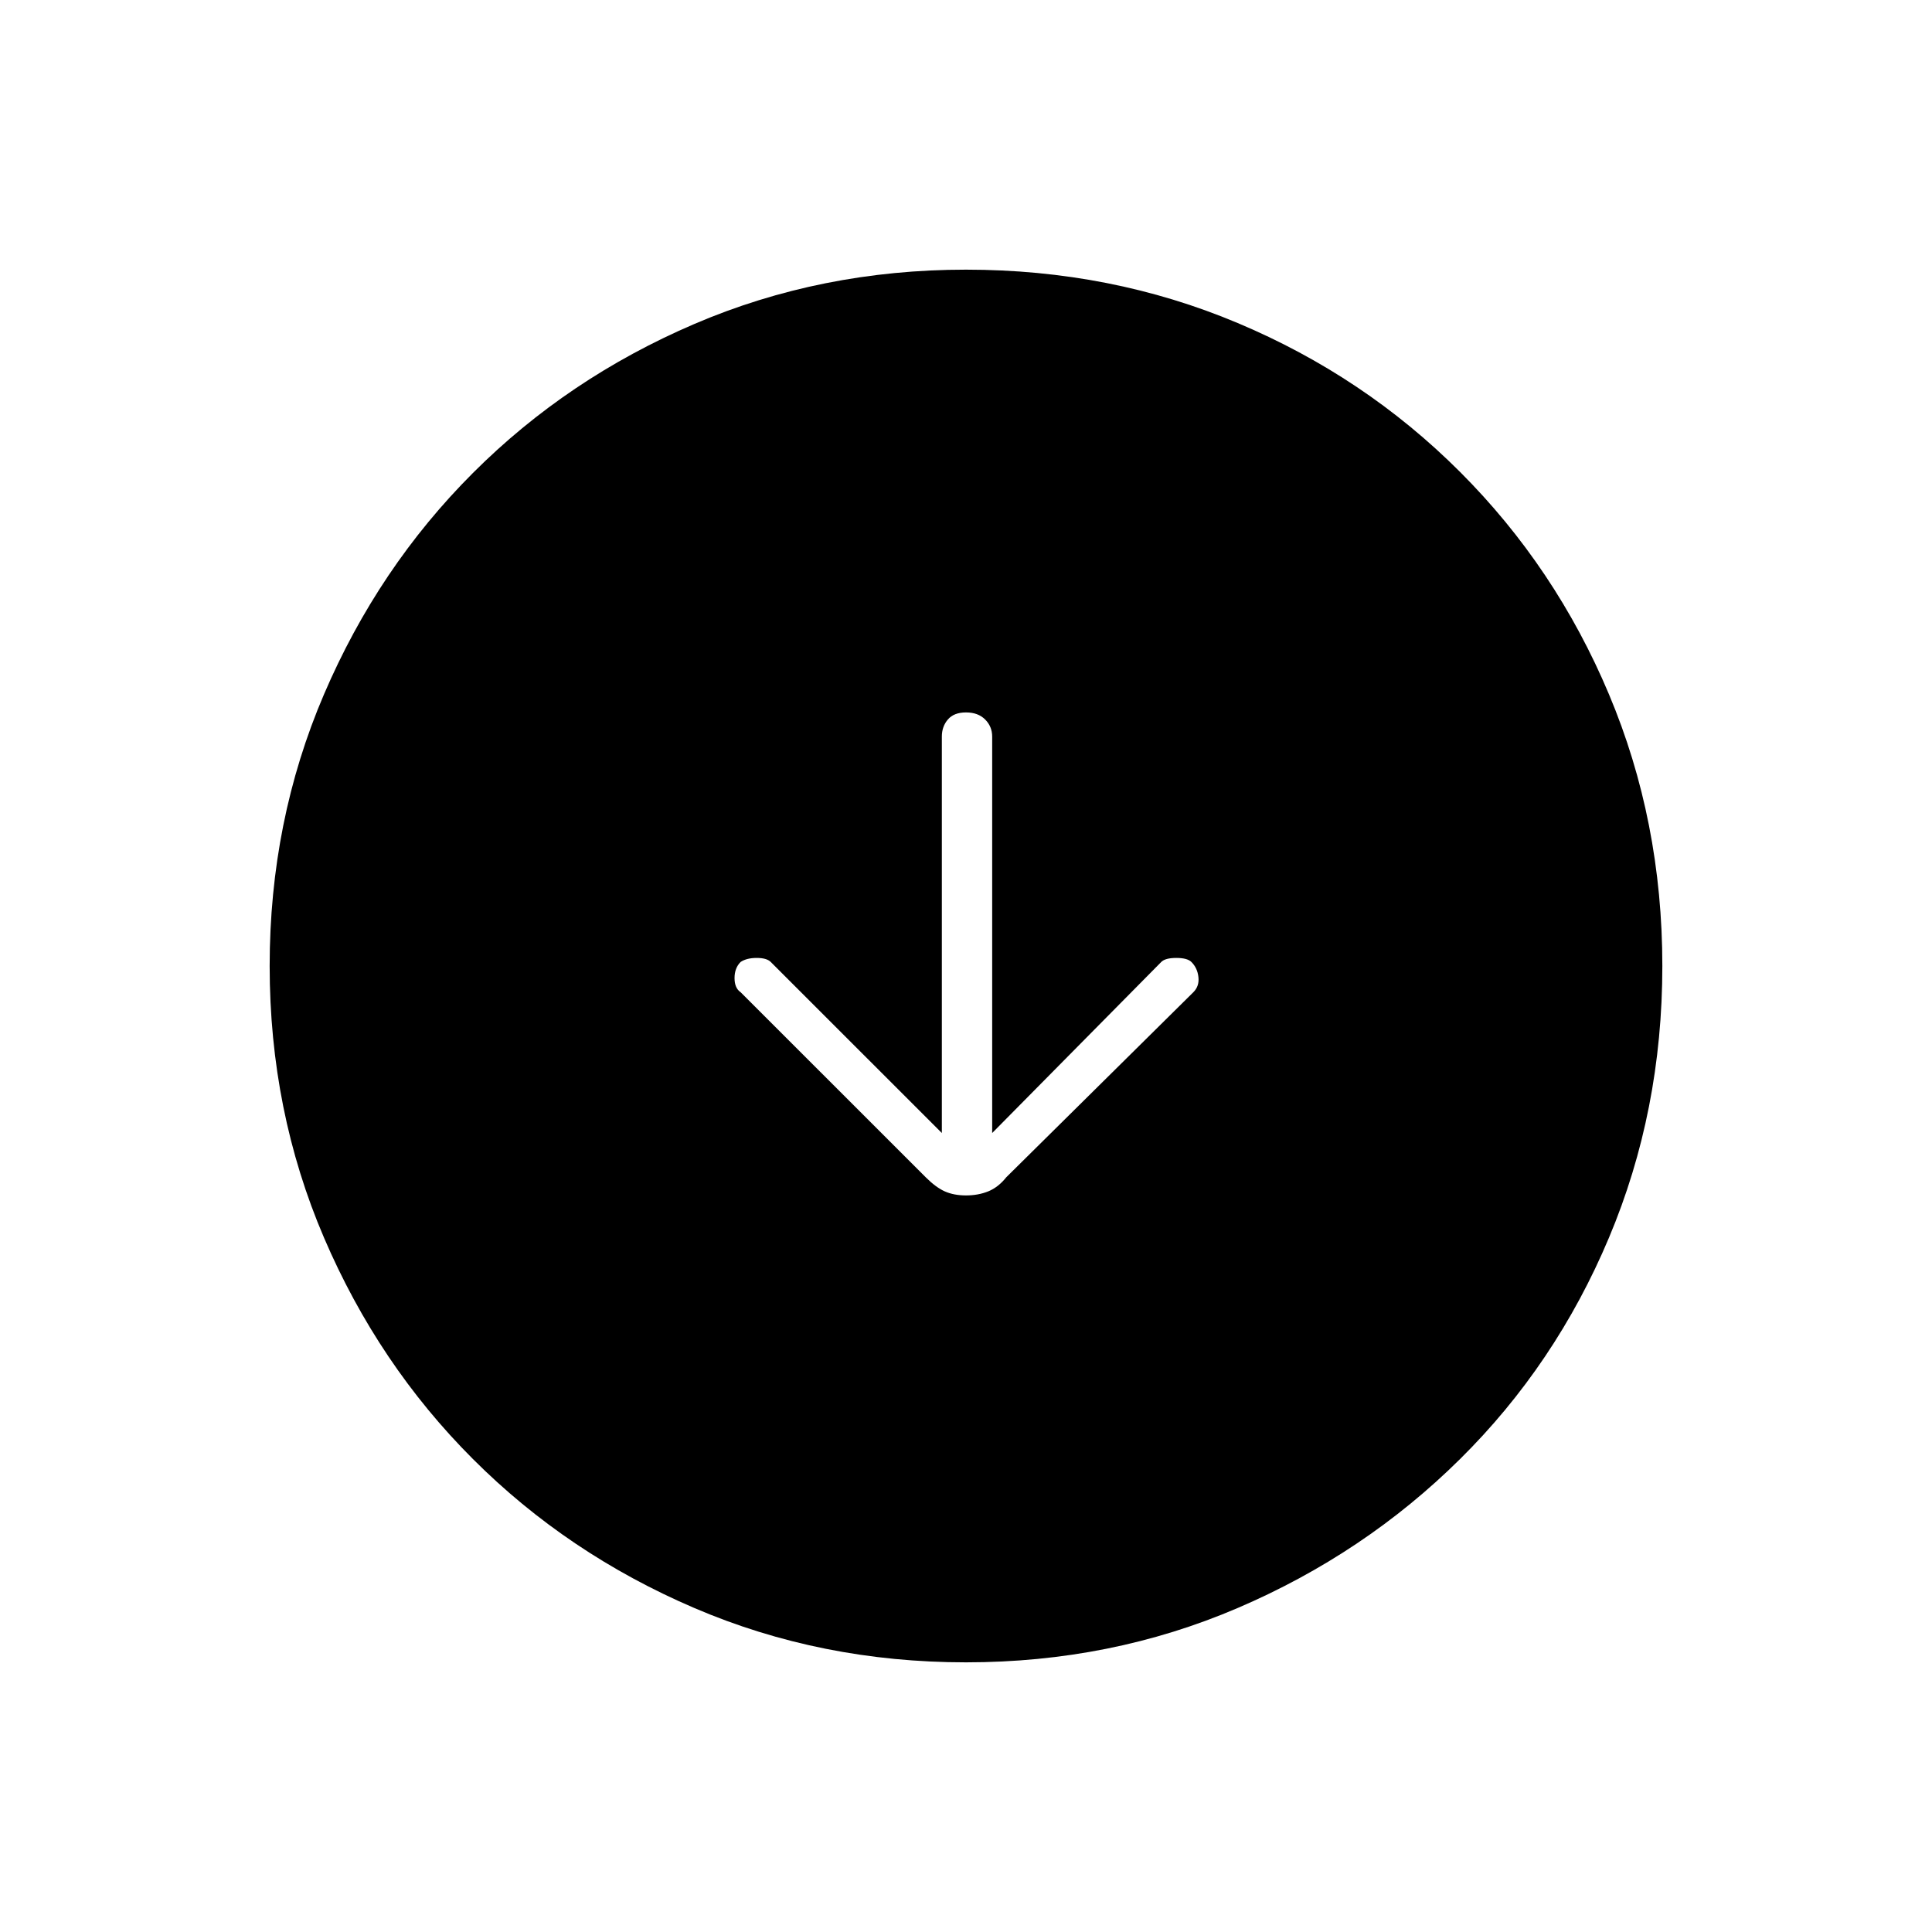 <svg xmlns="http://www.w3.org/2000/svg" height="40" width="40"><path d="M20 24.75q.25 0 .458-.083.209-.084.375-.292l3.875-3.833q.125-.125.104-.313-.02-.187-.145-.312-.084-.084-.313-.084-.229 0-.312.084l-3.5 3.541V15.25q0-.208-.146-.354T20 14.75q-.25 0-.375.146t-.125.354v8.208l-3.542-3.541q-.083-.084-.291-.084-.209 0-.334.084-.125.125-.125.333 0 .208.125.292l3.834 3.833q.208.208.395.292.188.083.438.083Zm0 9.667q-3 0-5.625-1.125t-4.583-3.084q-1.959-1.958-3.084-4.583T5.583 20q0-3 1.125-5.625t3.084-4.583q1.958-1.959 4.583-3.084T20 5.583q3 0 5.625 1.105 2.625 1.104 4.604 3.083t3.083 4.604Q34.417 17 34.417 20t-1.105 5.625q-1.104 2.625-3.083 4.583-1.979 1.959-4.604 3.084T20 34.417Z"/></svg>